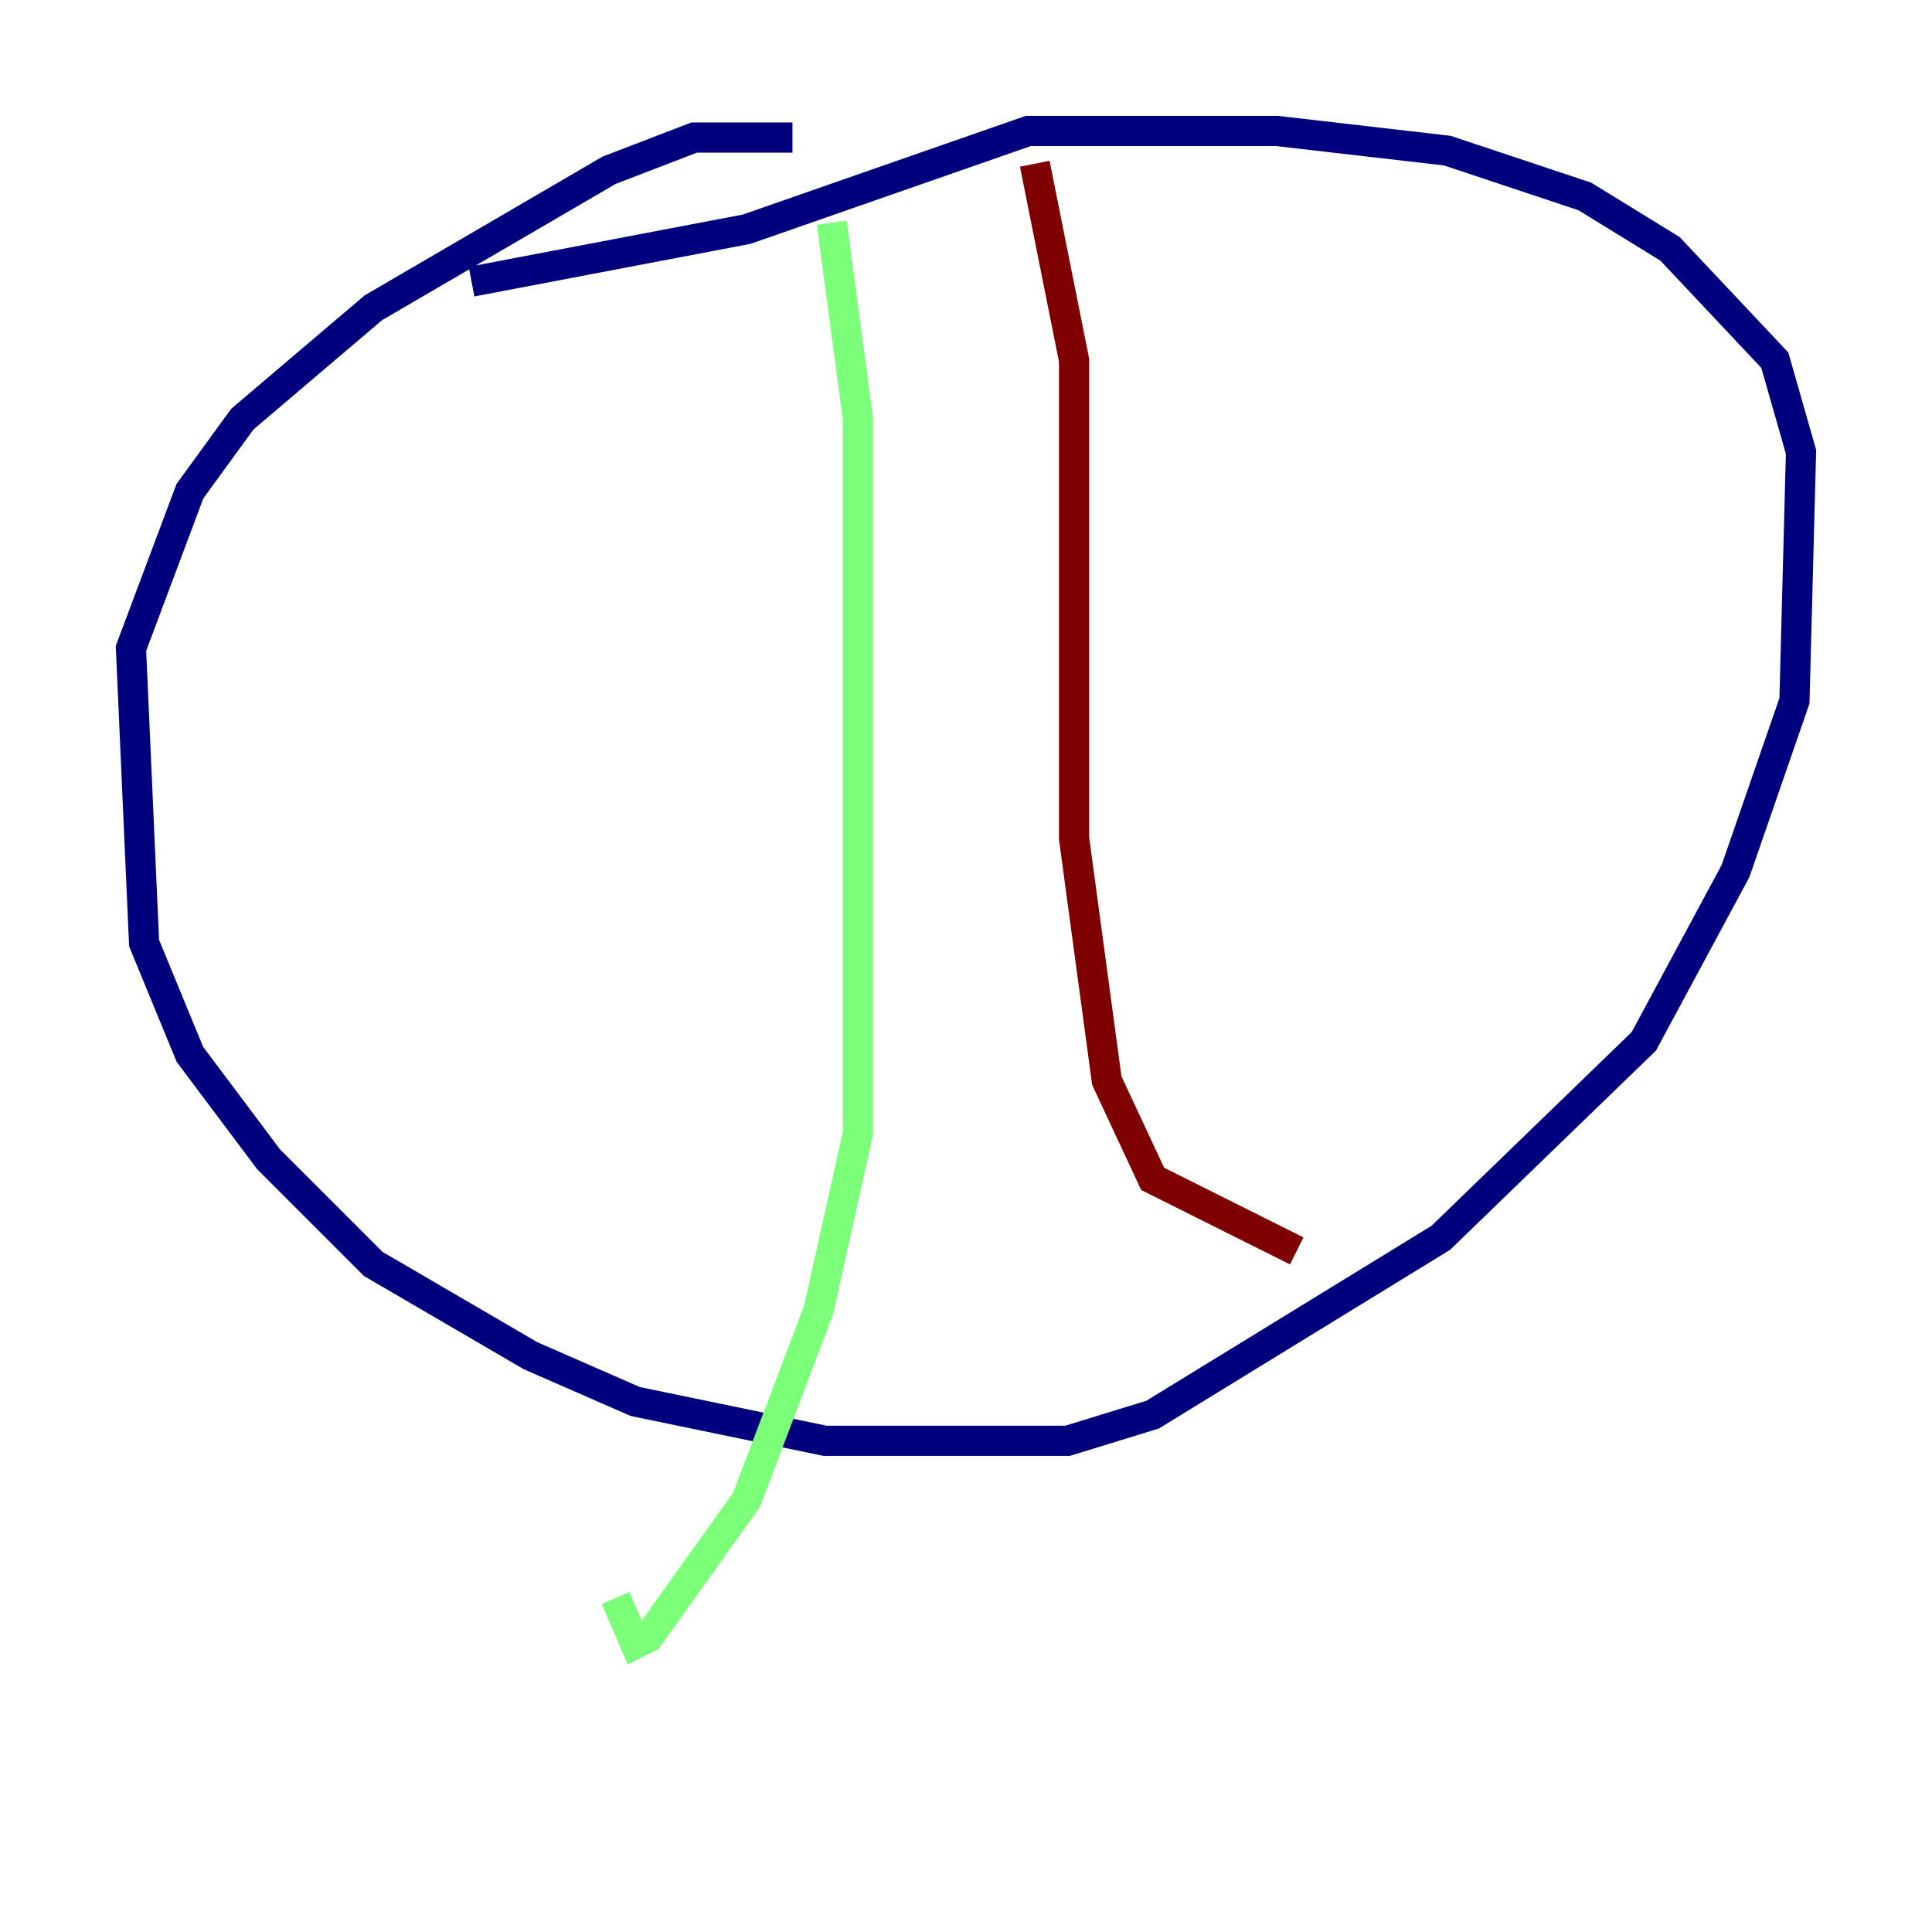 <?xml version="1.0" encoding="utf-8" ?>
<svg baseProfile="tiny" height="128" version="1.2" viewBox="0,0,128,128" width="128" xmlns="http://www.w3.org/2000/svg" xmlns:ev="http://www.w3.org/2001/xml-events" xmlns:xlink="http://www.w3.org/1999/xlink"><defs /><polyline fill="none" points="52.502,9.112 45.993,9.112 40.352,11.281 24.732,20.393 16.054,27.77 12.583,32.542 8.678,42.956 9.546,62.481 12.583,69.858 17.79,76.8 24.732,83.742 35.146,89.817 42.088,92.854 54.671,95.458 70.725,95.458 76.366,93.722 95.458,82.007 108.909,68.99 114.983,57.709 118.888,46.427 119.322,29.939 117.586,23.864 110.644,16.488 105.003,13.017 95.891,9.98 84.61,8.678 68.122,8.678 49.464,15.186 31.241,18.658" stroke="#00007f" stroke-width="2" /><polyline fill="none" points="55.105,14.752 56.841,27.77 56.841,75.064 54.237,86.78 49.464,99.363 42.956,108.475 42.088,108.909 40.786,105.871" stroke="#7cff79" stroke-width="2" /><polyline fill="none" points="68.556,10.848 71.159,23.864 71.159,55.539 73.329,71.593 76.366,78.102 85.912,82.875" stroke="#7f0000" stroke-width="2" /></svg>
